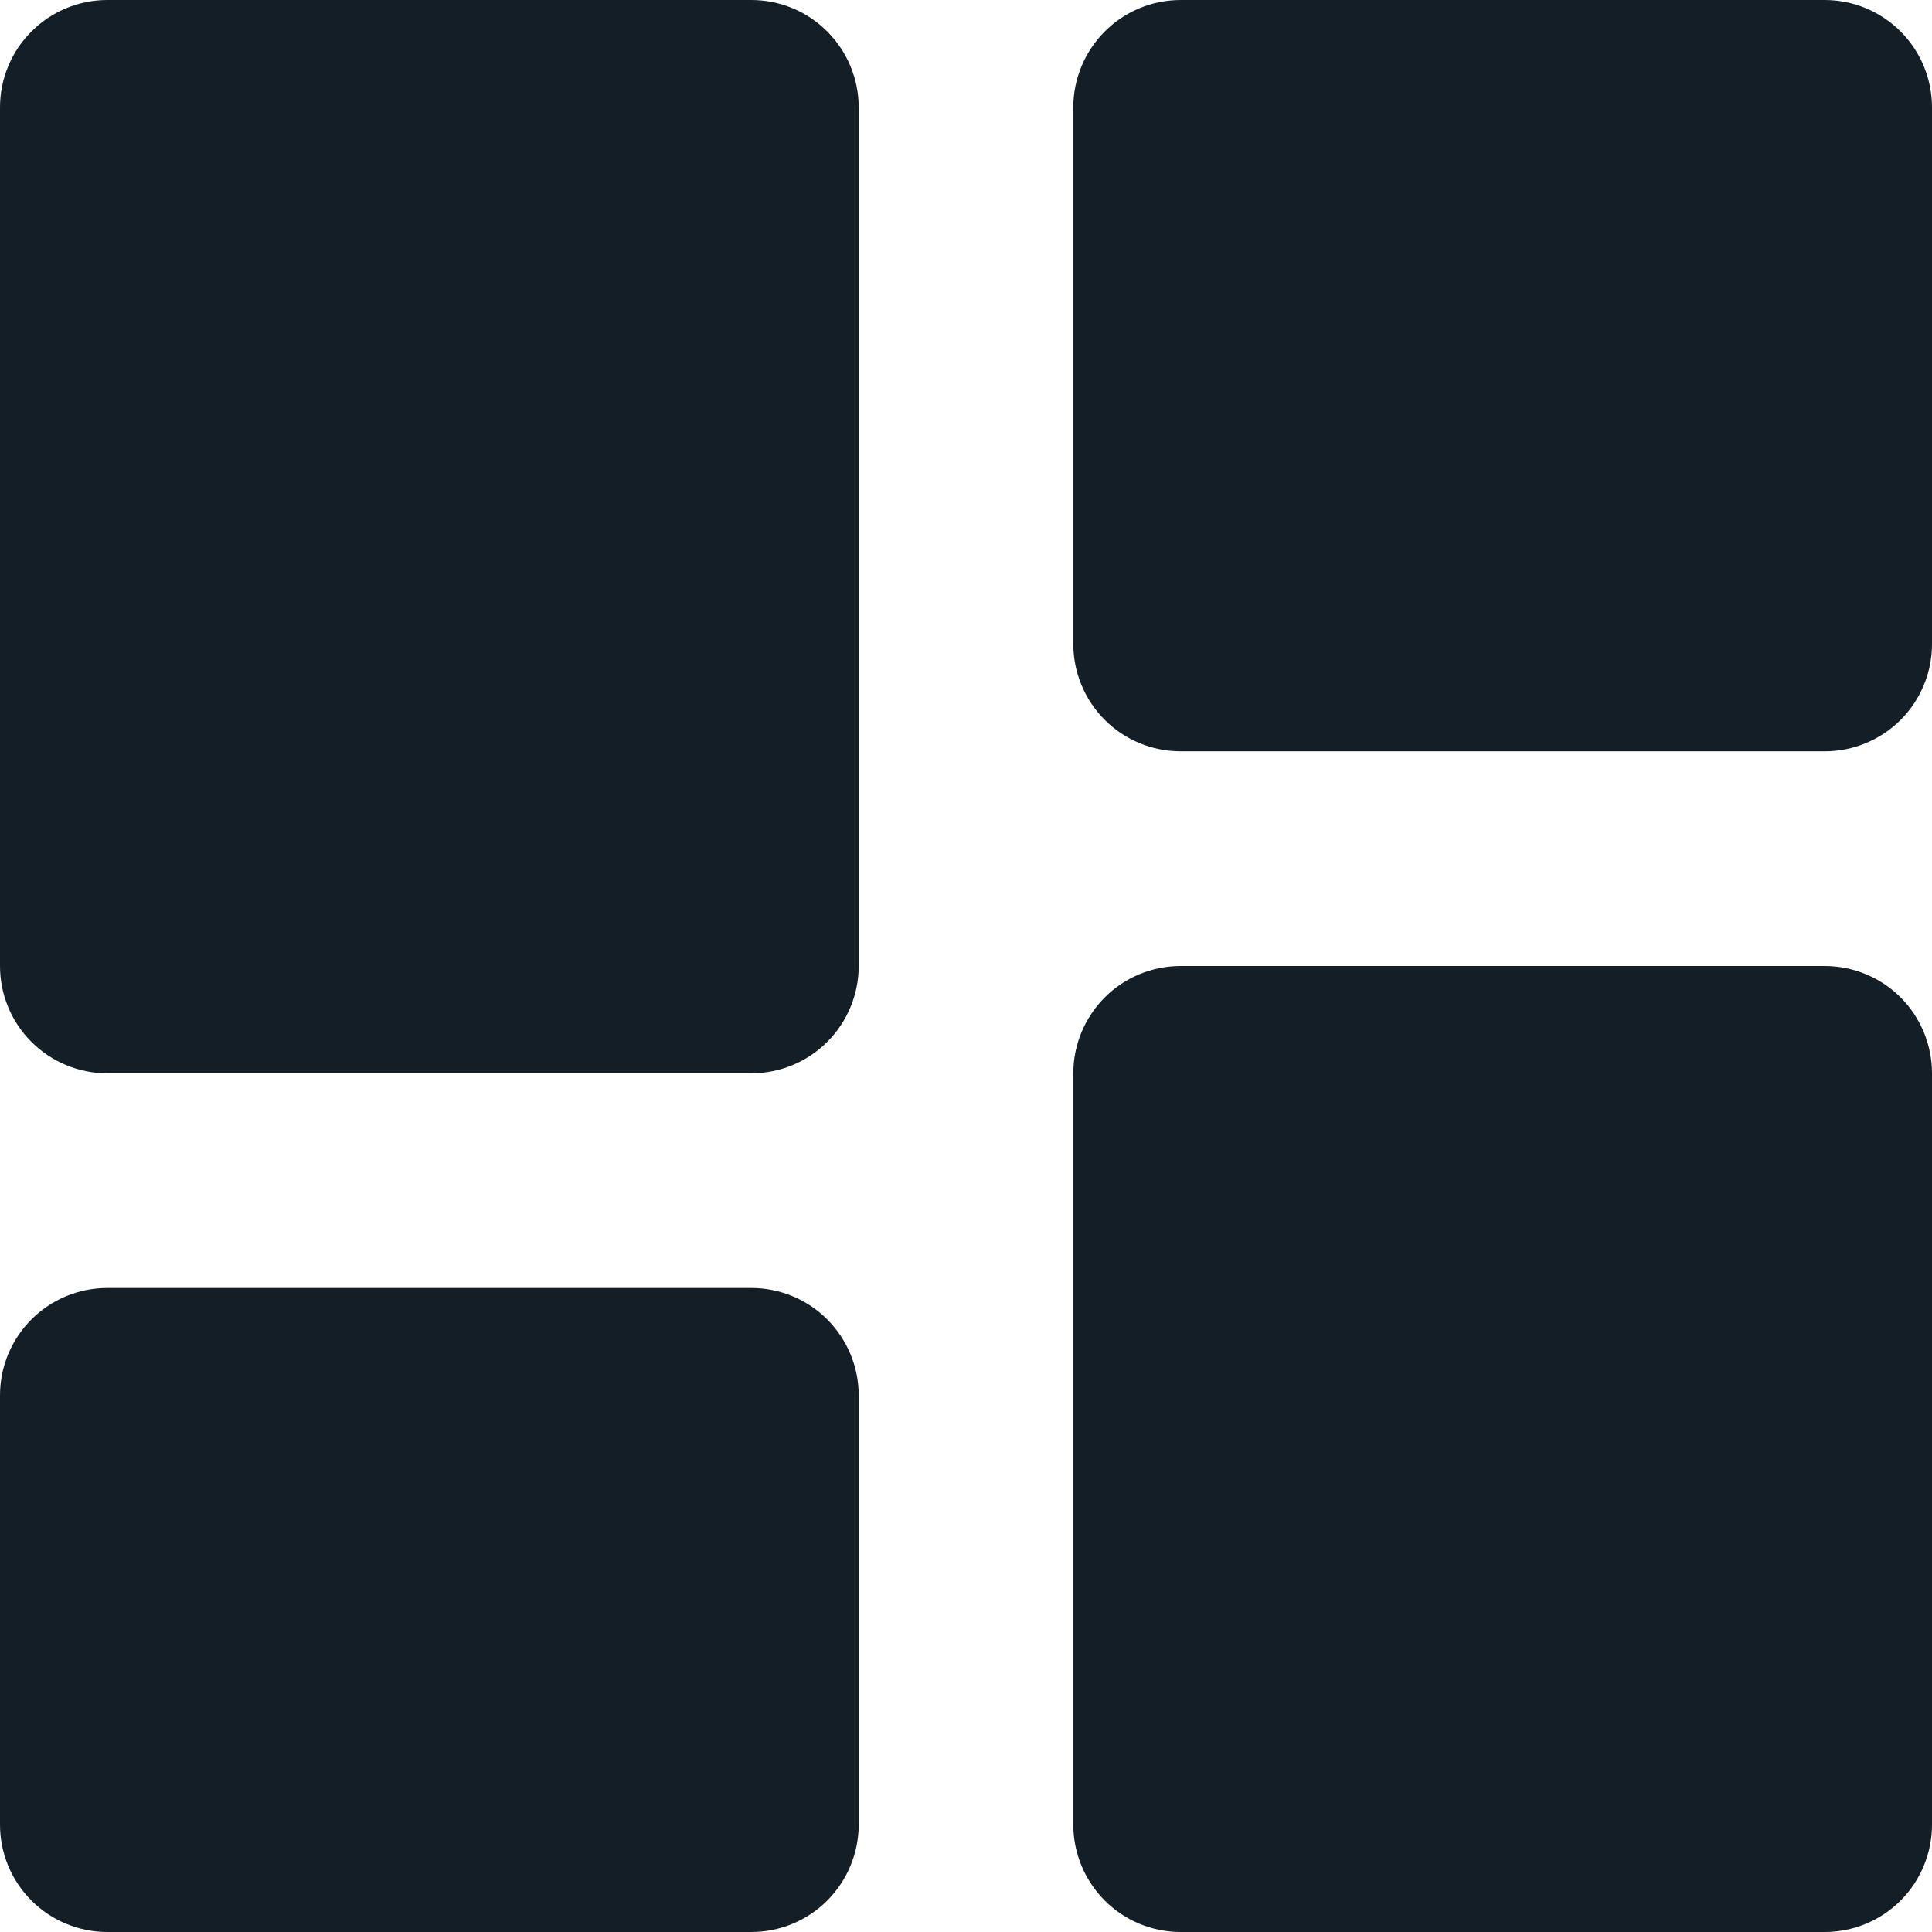 <svg width="24" height="24" viewBox="0 0 24 24" fill="none" xmlns="http://www.w3.org/2000/svg">
<path d="M1.333 13.333H9.333C9.687 13.333 10.026 13.193 10.276 12.943C10.526 12.693 10.667 12.354 10.667 12V1.333C10.667 0.98 10.526 0.641 10.276 0.391C10.026 0.14 9.687 0 9.333 0H1.333C0.98 0 0.641 0.14 0.391 0.391C0.14 0.641 0 0.98 0 1.333V12C0 12.354 0.14 12.693 0.391 12.943C0.641 13.193 0.98 13.333 1.333 13.333ZM0 22.667C0 23.02 0.14 23.359 0.391 23.61C0.641 23.86 0.98 24 1.333 24H9.333C9.687 24 10.026 23.86 10.276 23.61C10.526 23.359 10.667 23.02 10.667 22.667V17.333C10.667 16.98 10.526 16.641 10.276 16.39C10.026 16.14 9.687 16 9.333 16H1.333C0.98 16 0.641 16.14 0.391 16.39C0.14 16.641 0 16.98 0 17.333V22.667ZM13.333 22.667C13.333 23.02 13.474 23.359 13.724 23.61C13.974 23.86 14.313 24 14.667 24H22.667C23.02 24 23.359 23.86 23.61 23.61C23.86 23.359 24 23.02 24 22.667V13.333C24 12.98 23.86 12.641 23.61 12.39C23.359 12.14 23.02 12 22.667 12H14.667C14.313 12 13.974 12.14 13.724 12.39C13.474 12.641 13.333 12.98 13.333 13.333V22.667ZM14.667 9.333H22.667C23.02 9.333 23.359 9.193 23.61 8.943C23.86 8.693 24 8.354 24 8V1.333C24 0.98 23.86 0.641 23.61 0.391C23.359 0.14 23.02 0 22.667 0H14.667C14.313 0 13.974 0.14 13.724 0.391C13.474 0.641 13.333 0.98 13.333 1.333V8C13.333 8.354 13.474 8.693 13.724 8.943C13.974 9.193 14.313 9.333 14.667 9.333Z" fill="#131E27"/>
</svg>
